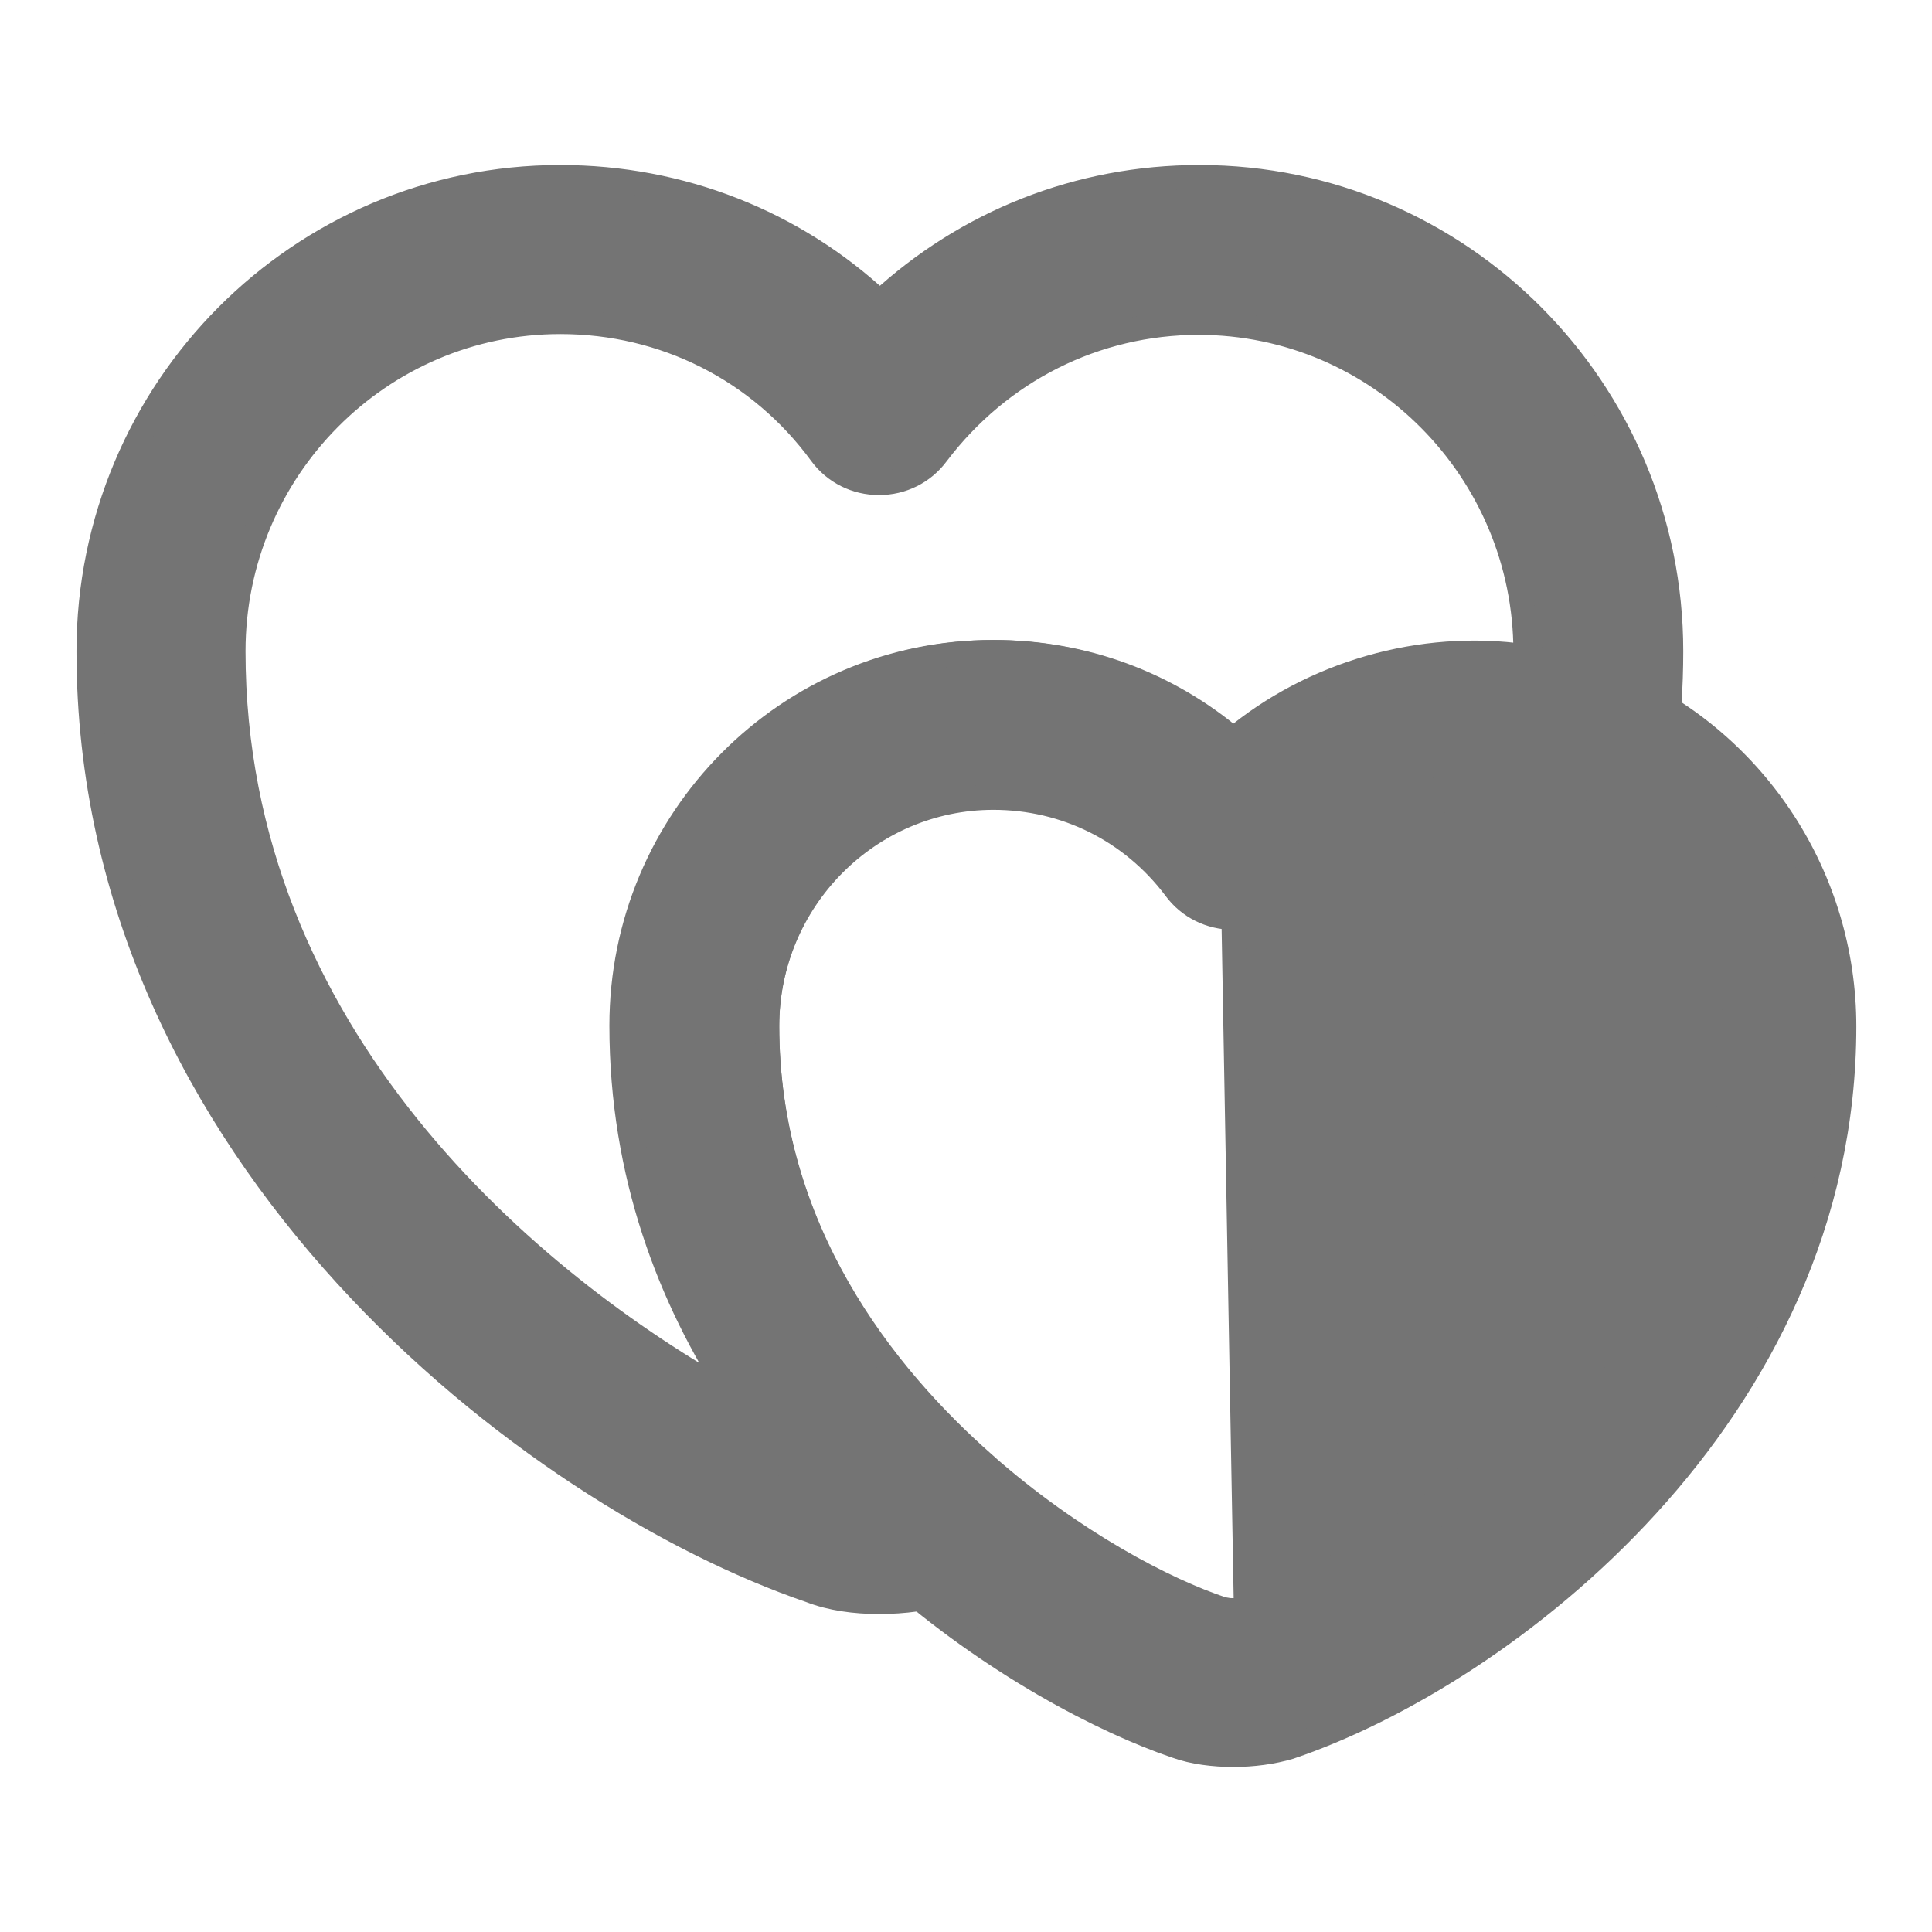 <svg width="24" height="24" viewBox="0 0 24 24" fill="none" xmlns="http://www.w3.org/2000/svg">
<path d="M19.421 10.148L19.423 10.149C19.682 10.255 19.983 10.245 20.227 10.099C20.465 9.956 20.633 9.706 20.669 9.429C20.73 8.973 20.76 8.527 20.76 8.09C20.76 4.838 18.134 2.2 14.9 2.2C13.4 2.2 12.005 2.758 10.93 3.753C9.864 2.758 8.459 2.2 6.96 2.2C3.726 2.2 1.1 4.838 1.1 8.09C1.1 11.227 2.483 13.851 4.292 15.835C6.097 17.816 8.335 19.167 10.068 19.761C10.32 19.859 10.619 19.9 10.92 19.9C11.231 19.9 11.533 19.859 11.808 19.775C11.883 19.758 11.987 19.709 12.092 19.652L12.092 19.652L12.099 19.648C12.348 19.493 12.505 19.241 12.53 18.952C12.553 18.666 12.446 18.39 12.23 18.198L12.229 18.197C10.984 17.101 9.53 15.288 9.53 12.75C9.53 11.181 10.794 9.91 12.34 9.91C13.233 9.91 14.058 10.318 14.6 11.04C14.768 11.268 15.034 11.4 15.32 11.4V11.4L15.328 11.4C15.443 11.394 15.577 11.361 15.701 11.304C15.826 11.246 15.952 11.16 16.041 11.039L15.92 10.95L16.04 11.04C16.798 10.026 18.253 9.645 19.421 10.148ZM10.199 5.639L10.199 5.639C10.368 5.868 10.633 6 10.92 6C11.206 6 11.471 5.868 11.64 5.64C12.422 4.607 13.608 4.01 14.89 4.01C17.126 4.01 18.95 5.842 18.95 8.1V8.1V8.101V8.101V8.102V8.102V8.102V8.103V8.103V8.104V8.104V8.104V8.105V8.105V8.106V8.106V8.107V8.107V8.107V8.108V8.108V8.109V8.109V8.109V8.11V8.11V8.111V8.111V8.112V8.112V8.112V8.113V8.113V8.114V8.114V8.114V8.115V8.115V8.116V8.116V8.117V8.117V8.117V8.118V8.118V8.119V8.119V8.12V8.12V8.12V8.121V8.121V8.122V8.122V8.122V8.123V8.123V8.124V8.124V8.125V8.125V8.125V8.126V8.126V8.127V8.127V8.128V8.128V8.128V8.129V8.129V8.13V8.13V8.13V8.131V8.131V8.132V8.132V8.133V8.133V8.133V8.134V8.134V8.135V8.135V8.136V8.136V8.136V8.137V8.137V8.138V8.138V8.139V8.139V8.139V8.14V8.14V8.141V8.141V8.142V8.142V8.142V8.143V8.143V8.144V8.144V8.145V8.145V8.146V8.146V8.146V8.147V8.147V8.148V8.148V8.149V8.149V8.149V8.15V8.15V8.151V8.151V8.152V8.152V8.152V8.153V8.153C17.66 7.967 16.303 8.36 15.311 9.191C14.488 8.491 13.442 8.1 12.33 8.1C9.786 8.1 7.72 10.178 7.72 12.74C7.72 14.6 8.327 16.14 9.123 17.359C6.604 15.959 2.9 12.872 2.9 8.09C2.9 5.832 4.724 4 6.96 4C8.253 4 9.437 4.597 10.199 5.639Z" fill="#747474" stroke="#747474" stroke-width="0.3"/>
<path d="M15.92 10.94L16.04 11.03C16.798 10.016 18.273 9.635 19.42 10.137C20.434 10.583 21.1 11.608 21.1 12.74C21.1 14.903 20.059 16.586 18.823 17.798C17.585 19.011 16.162 19.74 15.432 19.988L15.432 19.988L15.421 19.992C15.421 19.992 15.421 19.992 15.421 19.992C15.419 19.993 15.409 19.996 15.389 19.998C15.368 20.001 15.342 20.003 15.314 20.003C15.253 20.003 15.207 19.995 15.193 19.99L15.193 19.989L15.187 19.988C14.478 19.754 13.325 19.155 12.229 18.188L12.229 18.187C10.984 17.091 9.53 15.278 9.53 12.74C9.53 11.171 10.794 9.9 12.34 9.9C13.233 9.9 14.058 10.308 14.6 11.03C14.769 11.258 15.034 11.39 15.32 11.39V11.39L15.328 11.39C15.443 11.384 15.577 11.351 15.701 11.294C15.826 11.236 15.952 11.15 16.041 11.029L15.92 10.94ZM15.92 10.94C15.78 11.13 15.51 11.23 15.32 11.24L15.48 20.13C16.98 19.62 21.25 17.17 21.25 12.74C21.25 11.55 20.55 10.47 19.48 10C18.27 9.47 16.72 9.87 15.92 10.94ZM20.151 8.493L20.15 8.493C18.558 7.797 16.634 8.093 15.331 9.191C14.507 8.491 13.462 8.1 12.35 8.1C9.806 8.1 7.74 10.178 7.74 12.74C7.74 15.951 9.545 18.208 11.041 19.532C12.325 20.675 13.732 21.395 14.61 21.692C14.822 21.769 15.081 21.8 15.32 21.8C15.562 21.8 15.807 21.768 16.023 21.704L16.023 21.704L16.028 21.702C17.363 21.249 19.079 20.217 20.463 18.7C21.849 17.181 22.91 15.166 22.91 12.75C22.91 10.911 21.826 9.237 20.151 8.493Z" fill="#747474" stroke="#747474" stroke-width="0.3"/>
</svg>

